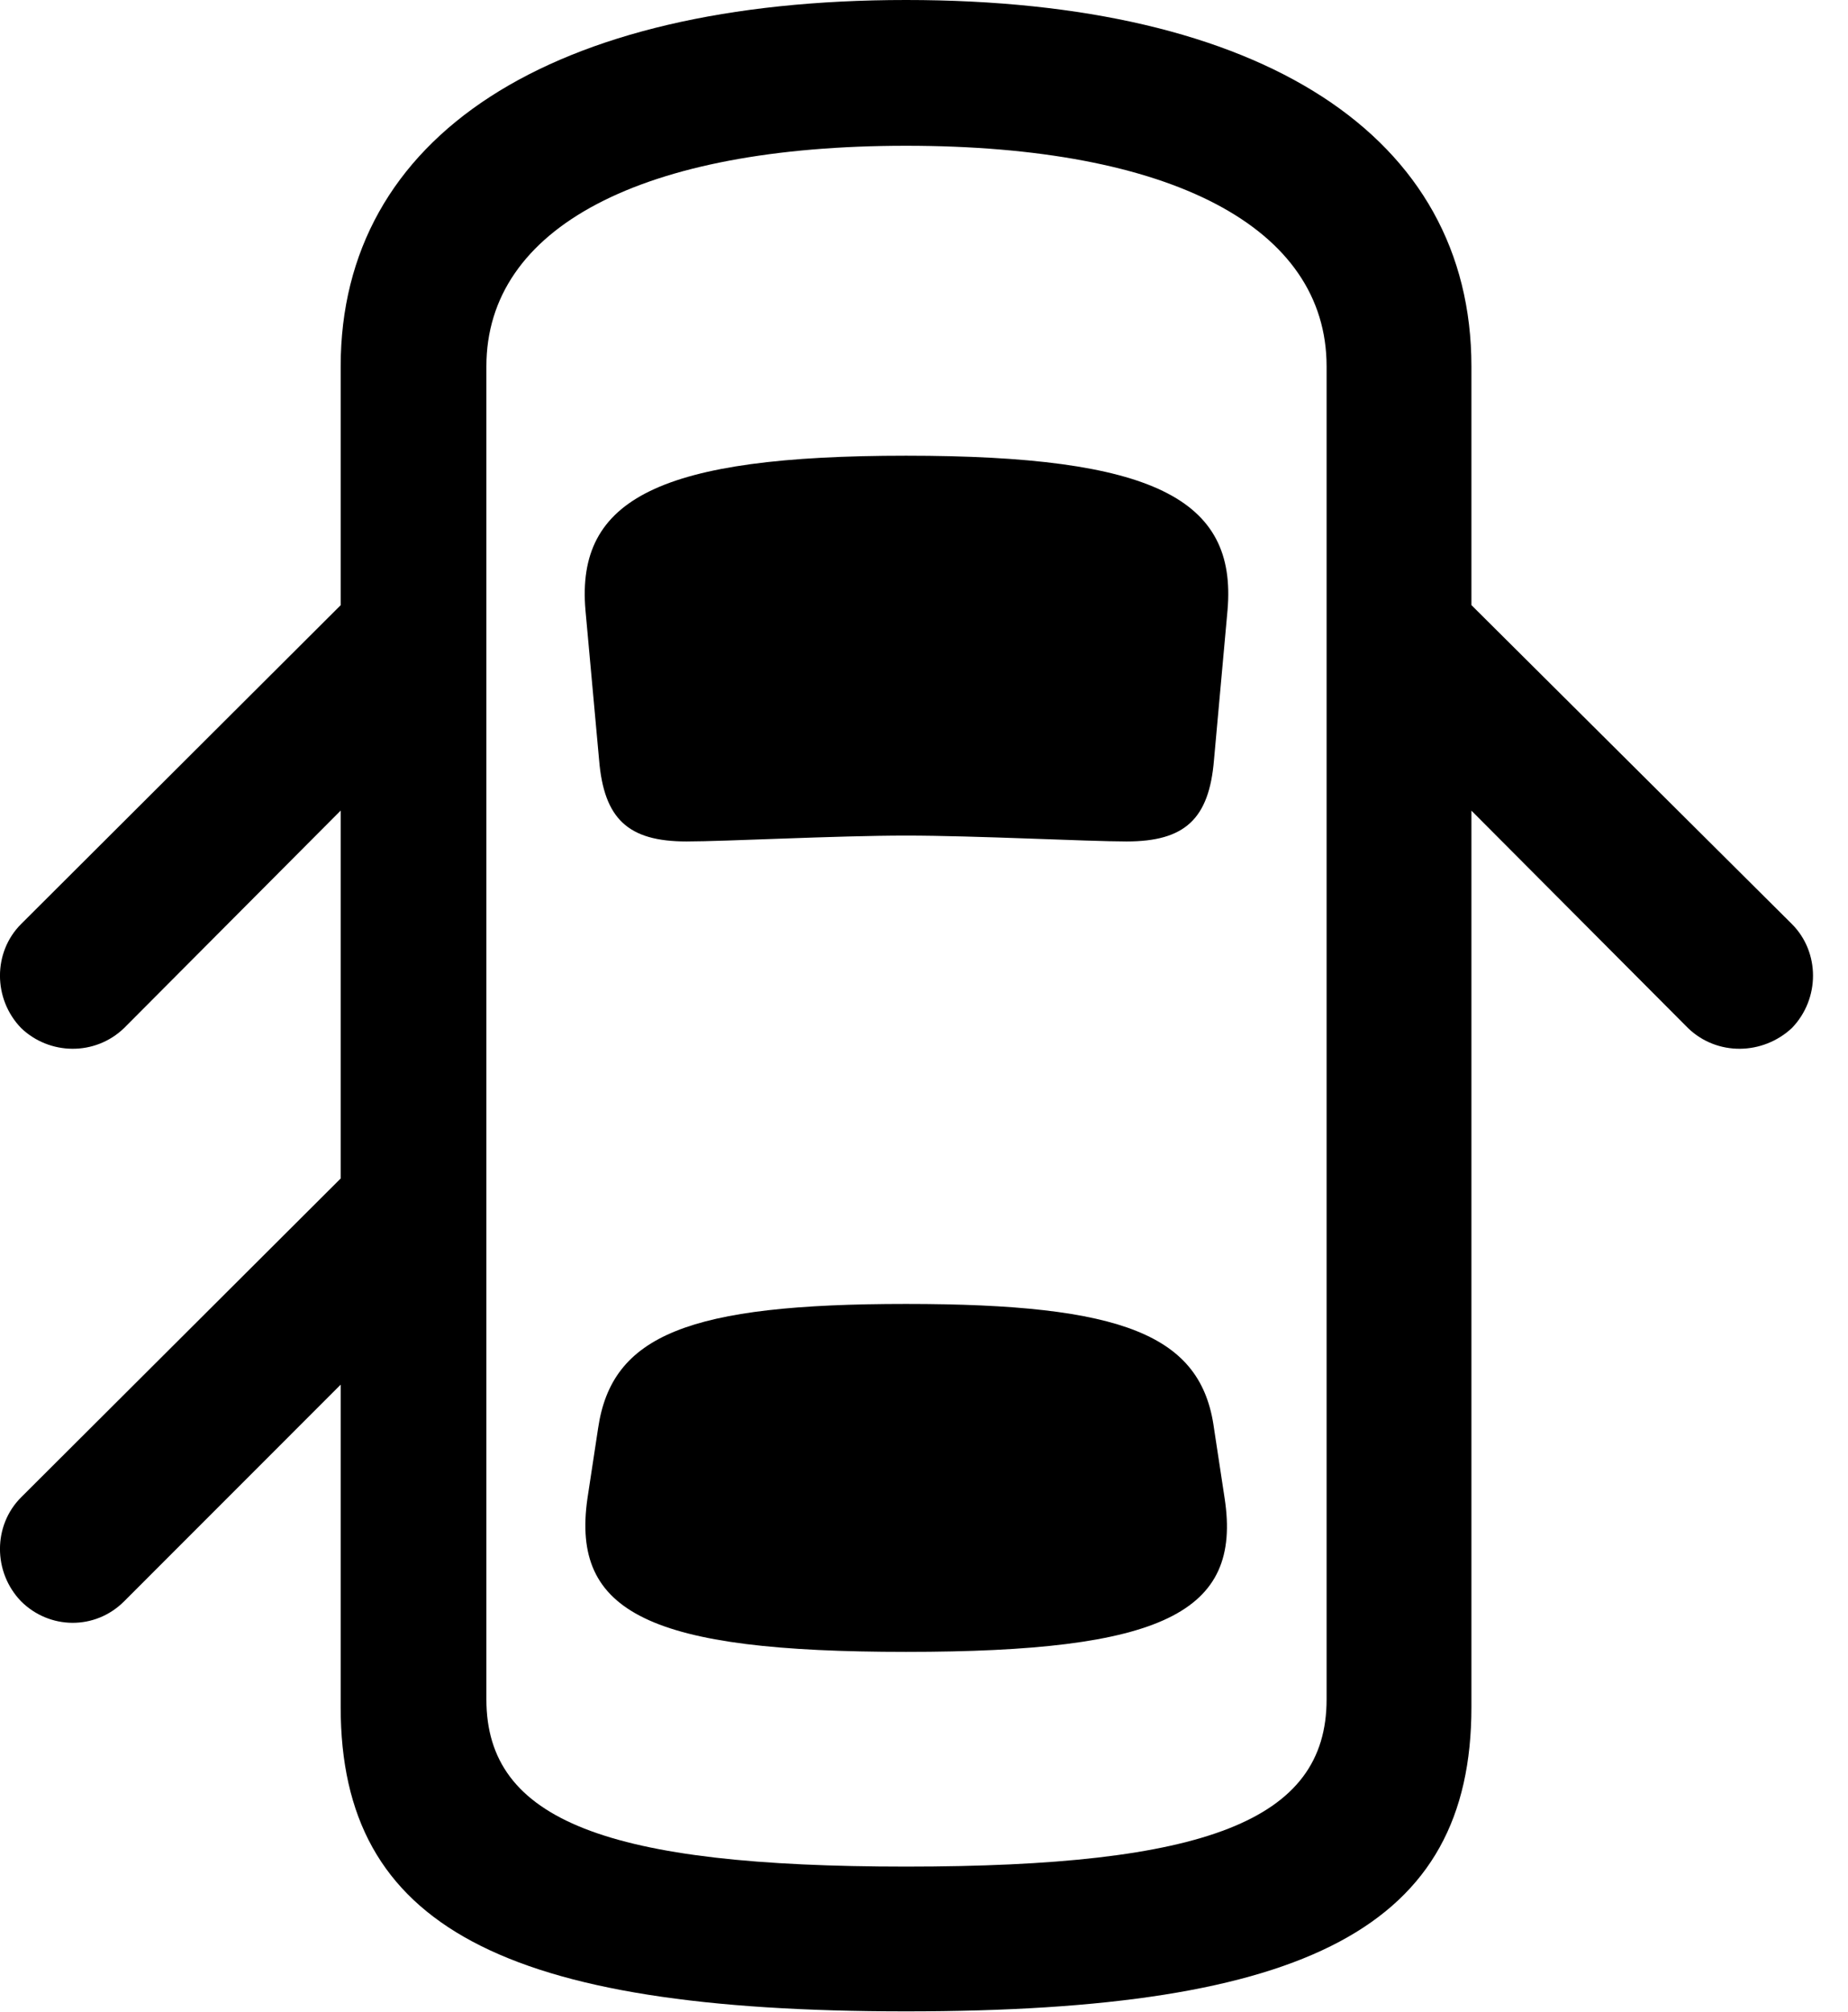 <svg version="1.1" xmlns="http://www.w3.org/2000/svg" xmlns:xlink="http://www.w3.org/1999/xlink" width="18.579" height="20.225" viewBox="0 0 18.579 20.225">
 <g>
  <rect height="20.225" opacity="0" width="18.579" x="0" y="0"/>
  <path d="M4.089 5.42L0.212 9.287C-0.071 9.57-0.071 10.039 0.212 10.332C0.496 10.605 0.955 10.615 1.248 10.332L4.089 7.48ZM14.128 5.42L14.128 7.48L16.97 10.332C17.263 10.615 17.722 10.605 18.015 10.332C18.298 10.039 18.298 9.57 18.015 9.287ZM9.109 20.215C13.152 20.215 14.793 19.365 14.793 17.158L14.793 3.682C14.793 1.367 12.693 0 9.109 0C5.535 0 3.425 1.367 3.425 3.682L3.425 17.158C3.425 19.365 5.066 20.215 9.109 20.215ZM9.109 18.76C6.111 18.76 4.89 18.301 4.89 17.08L4.89 3.682C4.89 2.285 6.453 1.465 9.109 1.465C11.775 1.465 13.337 2.285 13.337 3.682L13.337 17.08C13.337 18.301 12.117 18.76 9.109 18.76ZM9.109 8.398C9.812 8.398 10.935 8.457 11.326 8.457C11.912 8.457 12.156 8.232 12.205 7.637L12.341 6.133C12.439 5.01 11.589 4.58 9.109 4.58C6.638 4.58 5.789 5.01 5.886 6.133L6.023 7.637C6.072 8.232 6.316 8.457 6.902 8.457C7.292 8.457 8.406 8.398 9.109 8.398ZM9.109 16.602C11.687 16.602 12.488 16.211 12.312 15.059L12.205 14.355C12.078 13.418 11.296 13.105 9.109 13.105C6.921 13.105 6.15 13.418 6.013 14.355L5.906 15.059C5.74 16.211 6.531 16.602 9.109 16.602ZM4.089 11.182L0.212 15.049C-0.071 15.332-0.071 15.801 0.212 16.094C0.496 16.377 0.955 16.387 1.248 16.094L4.089 13.252Z" fill="currentColor"/>
 </g>
</svg>
